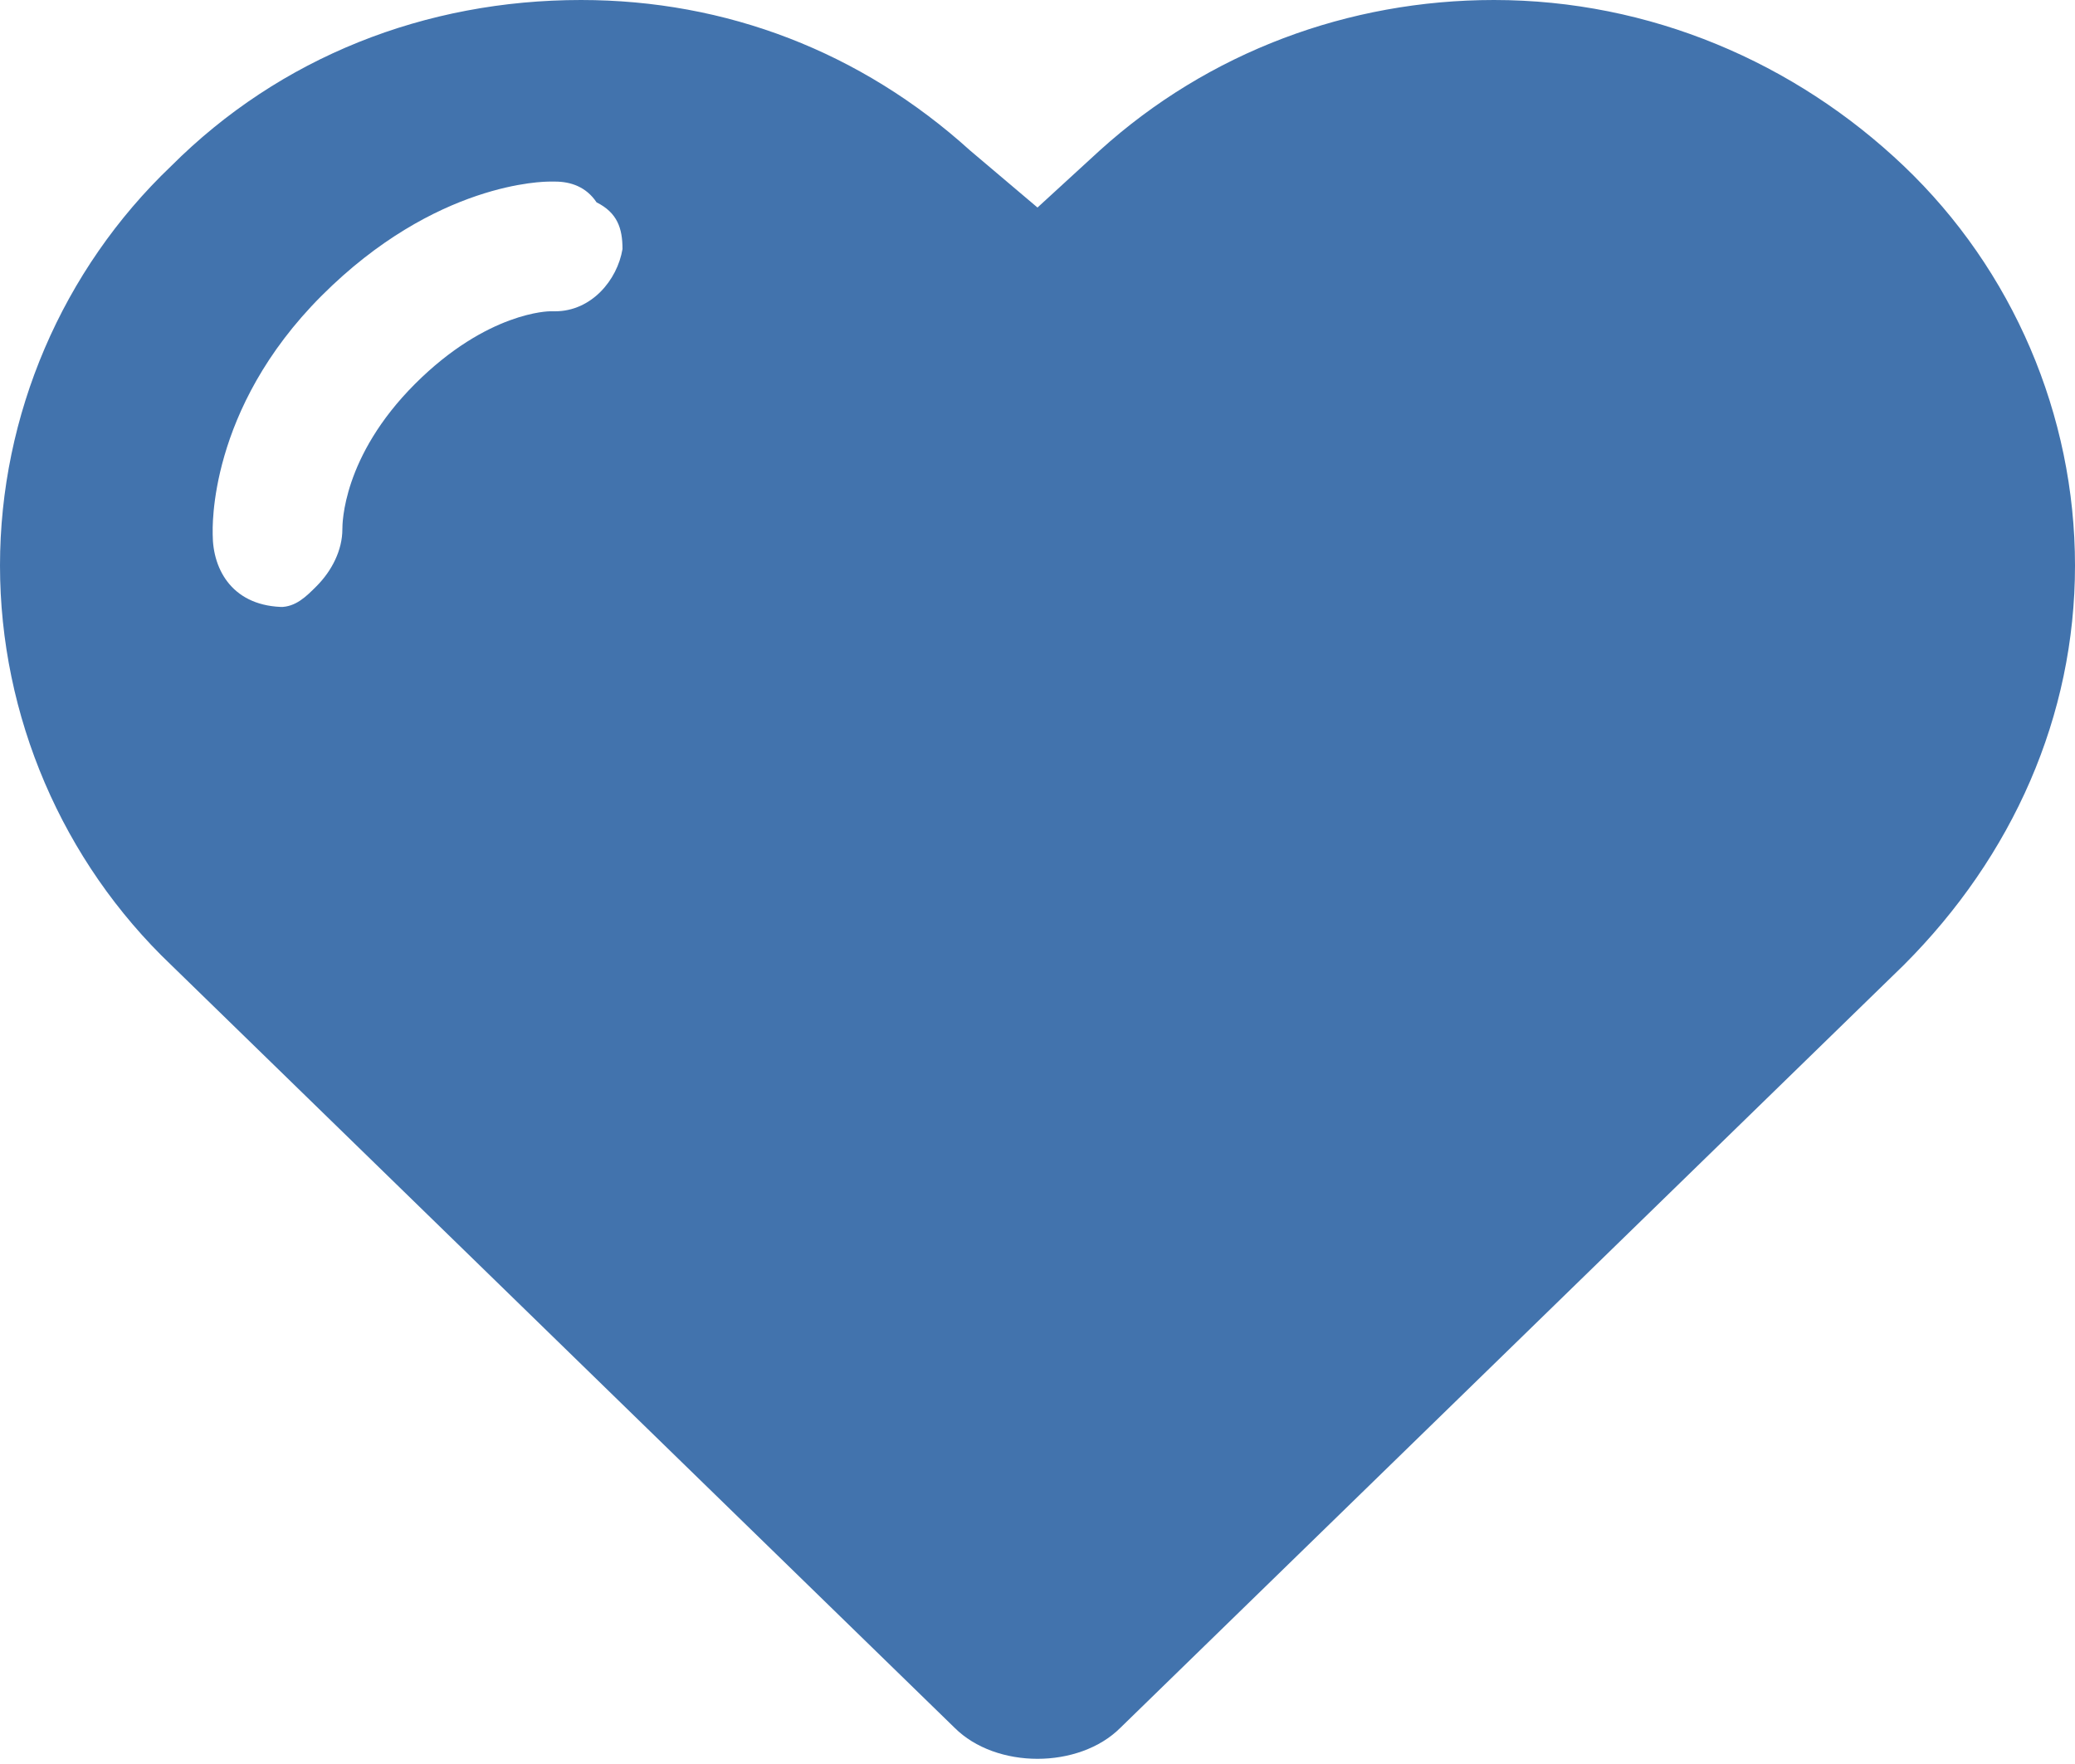 <?xml version="1.0" encoding="utf-8"?>
<!-- Generator: Adobe Illustrator 18.1.1, SVG Export Plug-In . SVG Version: 6.00 Build 0)  -->
<!DOCTYPE svg PUBLIC "-//W3C//DTD SVG 1.1//EN" "http://www.w3.org/Graphics/SVG/1.1/DTD/svg11.dtd">
<svg version="1.1" xmlns="http://www.w3.org/2000/svg" xmlns:xlink="http://www.w3.org/1999/xlink" x="0px" y="0px"
	 viewBox="0 0 40 34" enable-background="new 0 0 40 34" xml:space="preserve">
<g id="Grid">
</g>
<g id="Sign_Up_Section">
</g>
<g id="Bottom_Section">
</g>
<g id="Sign_Up_Fields">
</g>
<g id="Elements">
</g>
<g id="To_Plannr_Button">
</g>
<g id="TEXT">
</g>
<g id="Button_Hover">
</g>
<g id="Button">
</g>
<g id="Sign_Up_Top">
</g>
<g id="HEart_Icon">
	<path fill="#4273AD" d="M36.7,3.2c-2.1-2-4.9-3.2-7.9-3.2c-2.8,0-5.5,1-7.6,2.9L20,4l-1.3-1.1C16.6,1,14,0,11.2,0
		c-3,0-5.8,1.1-7.9,3.2C1.2,5.2,0,8,0,10.9c0,2.9,1.2,5.7,3.3,7.7l15.1,14.7c0.4,0.4,1,0.6,1.6,0.6c0.6,0,1.2-0.2,1.6-0.6l15.1-14.7
		c2.1-2.1,3.3-4.8,3.3-7.7C40,8,38.8,5.2,36.7,3.2z M10.7,6l-0.1,0c0,0-1.2,0-2.6,1.4c-1.4,1.4-1.4,2.7-1.4,2.8
		c0,0.4-0.2,0.8-0.5,1.1c-0.2,0.2-0.4,0.4-0.7,0.4c0,0,0.1,0,0.1,0v0l0,0v0c-1,0-1.4-0.7-1.4-1.4c0-0.1-0.1-2.4,2.1-4.6
		c2.2-2.2,4.3-2.2,4.4-2.2l0.1,0c0.3,0,0.6,0.1,0.8,0.4C11.9,4.1,12,4.4,12,4.8C11.9,5.4,11.4,6,10.7,6z"/>
</g>
<g id="Logo">
</g>
<g id="Extras" display="none">
</g>
</svg>
